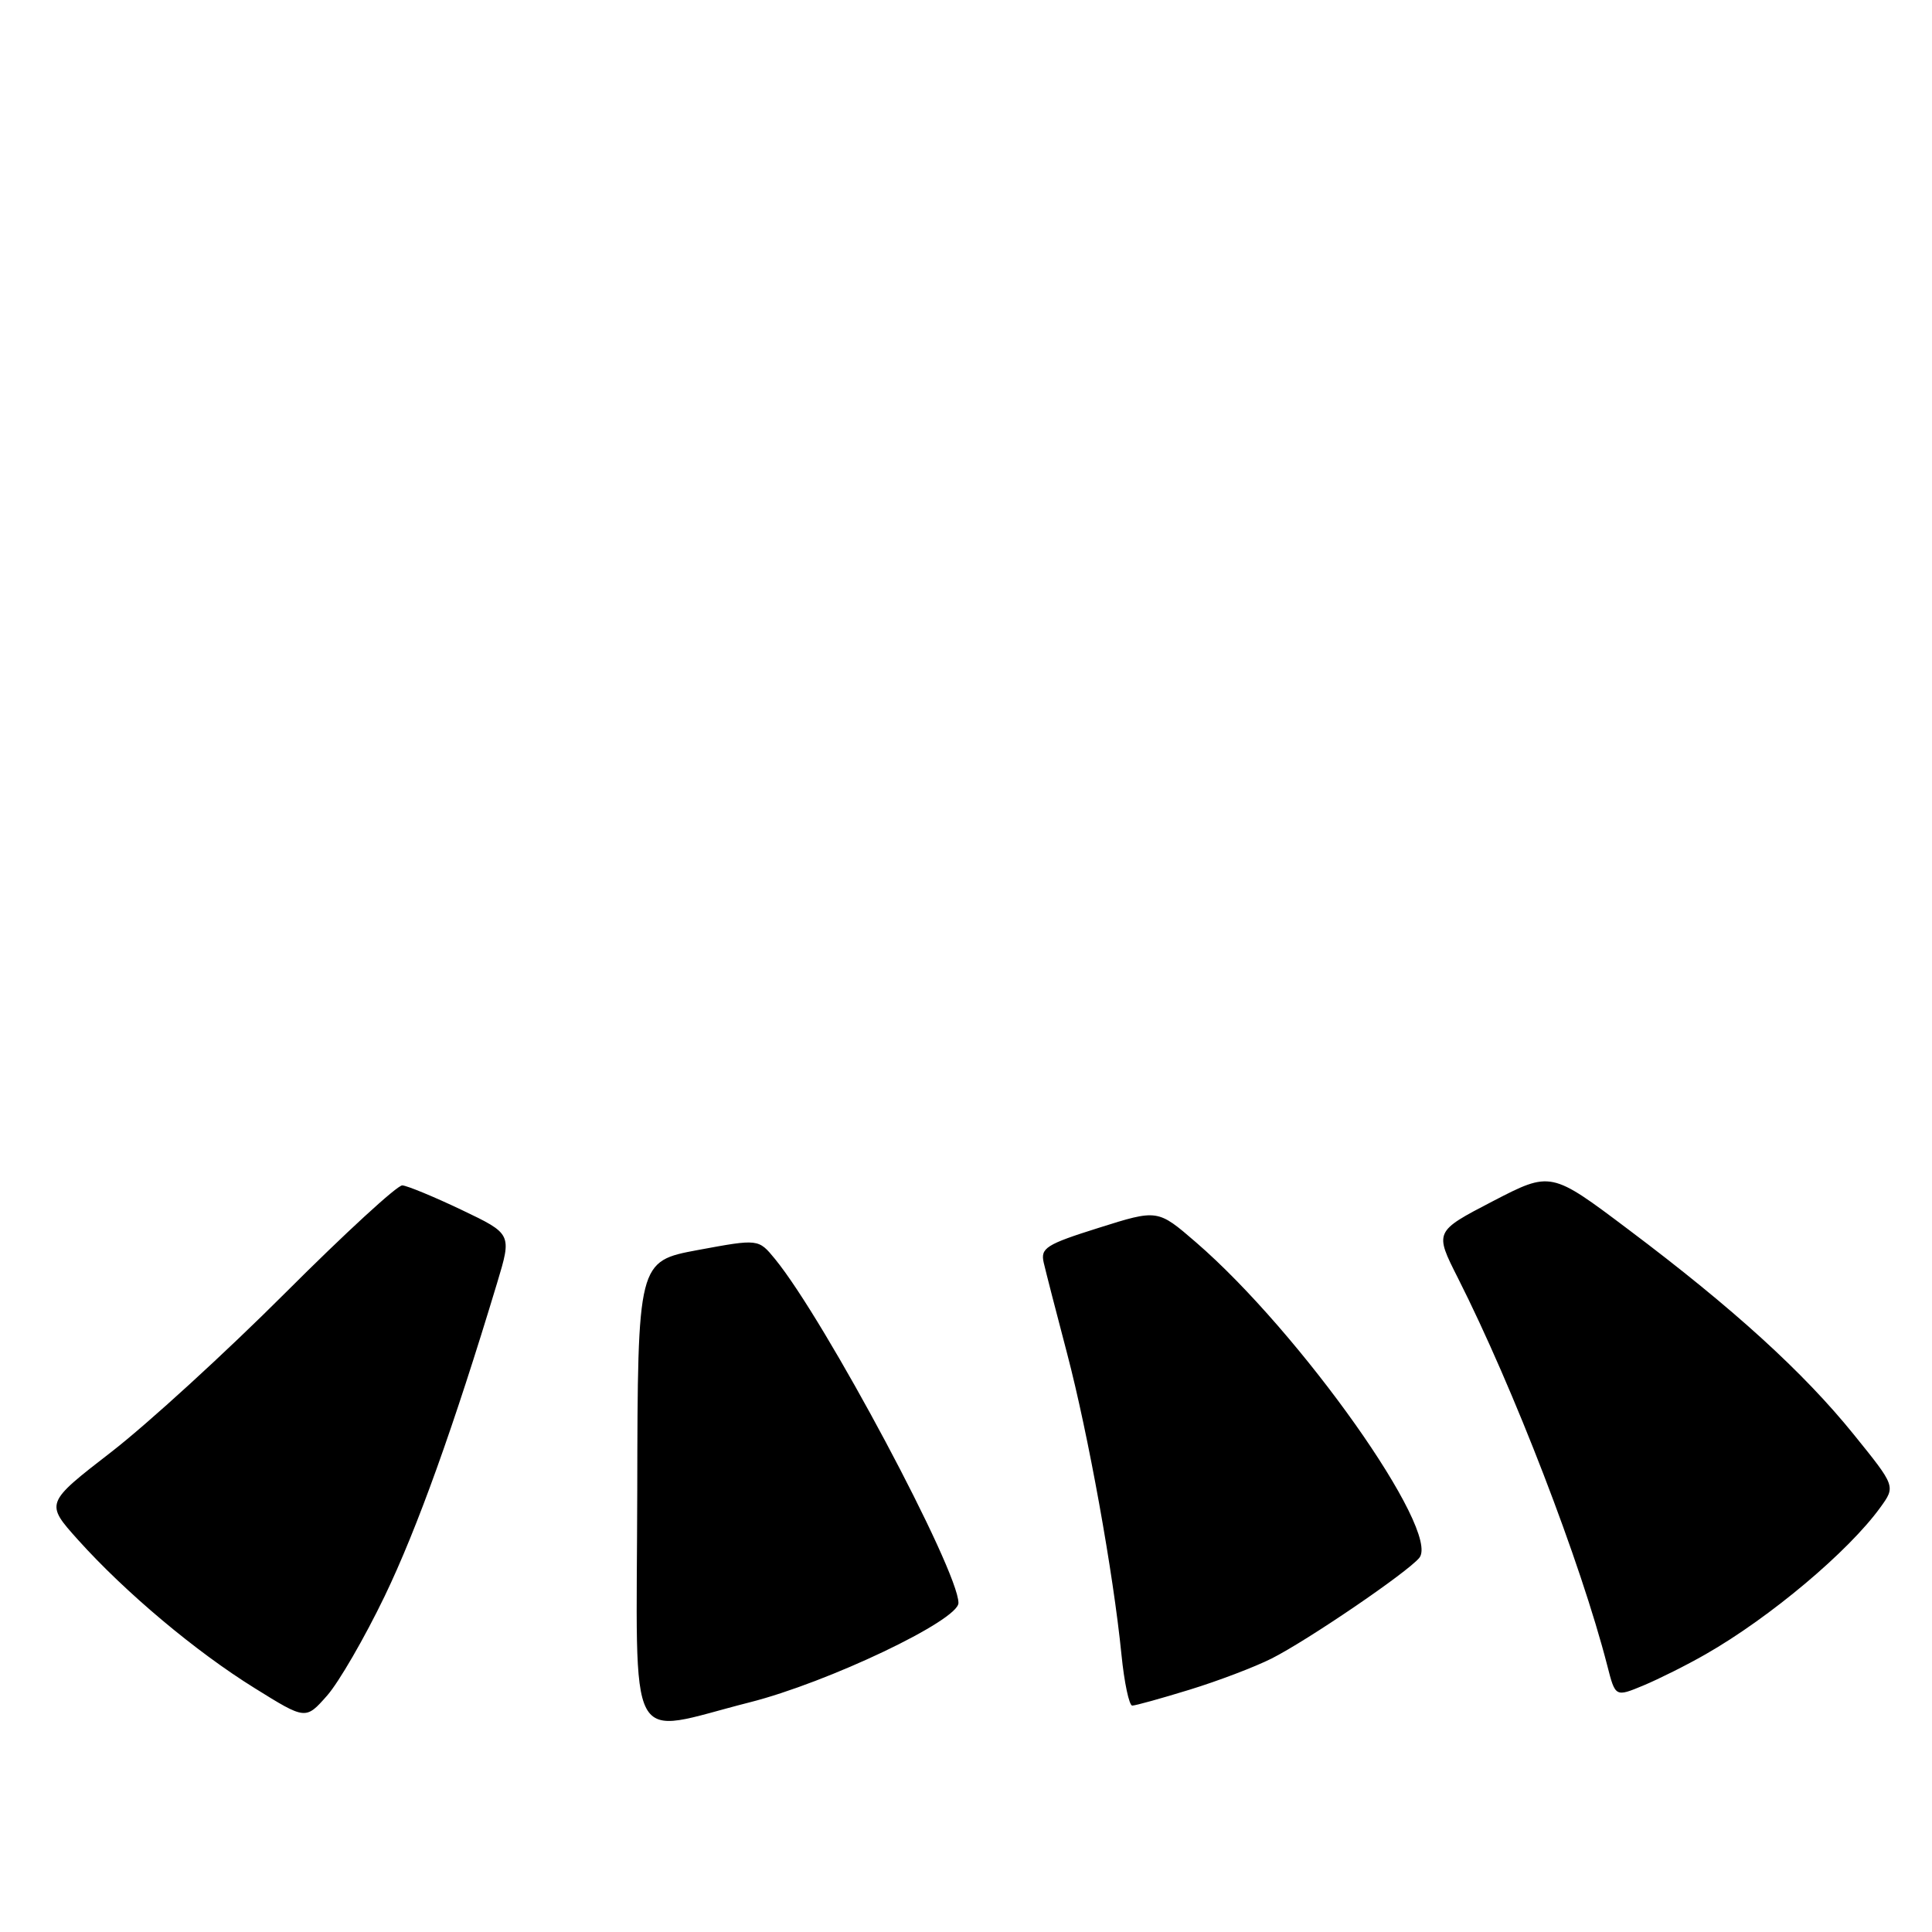 <?xml version="1.0" encoding="UTF-8" standalone="no"?>
<!DOCTYPE svg PUBLIC "-//W3C//DTD SVG 1.1//EN" "http://www.w3.org/Graphics/SVG/1.1/DTD/svg11.dtd" >
<svg xmlns="http://www.w3.org/2000/svg" xmlns:xlink="http://www.w3.org/1999/xlink" version="1.1" viewBox="0 0 256 256">
 <g >
 <path fill="currentColor"
d=" M 50.97 211.50 C 55.28 202.55 60.11 189.09 65.87 170.00 C 67.83 163.50 67.83 163.50 61.17 160.32 C 57.50 158.57 53.96 157.11 53.31 157.07 C 52.65 157.03 45.68 163.44 37.81 171.31 C 29.94 179.18 19.56 188.67 14.74 192.40 C 5.98 199.18 5.98 199.18 10.35 204.05 C 16.62 211.02 25.94 218.85 33.75 223.69 C 40.50 227.89 40.50 227.89 43.33 224.69 C 44.88 222.94 48.32 217.00 50.97 211.50 Z  M 99.33 225.57 C 109.74 222.93 127.00 214.71 127.00 212.40 C 127.00 208.06 109.32 174.91 102.69 166.82 C 100.50 164.15 100.50 164.15 92.50 165.63 C 84.50 167.12 84.50 167.12 84.44 197.56 C 84.36 232.81 82.75 229.77 99.33 225.57 Z  M 157.64 223.89 C 161.42 222.73 166.30 220.87 168.50 219.76 C 173.29 217.34 186.44 208.38 188.06 206.43 C 190.97 202.92 172.32 176.57 158.47 164.61 C 153.40 160.23 153.40 160.23 145.60 162.69 C 138.60 164.89 137.85 165.37 138.30 167.32 C 138.58 168.52 139.97 173.94 141.40 179.36 C 144.19 189.99 147.52 208.39 148.60 219.25 C 148.97 222.96 149.62 226.00 150.03 226.00 C 150.45 226.00 153.87 225.05 157.64 223.89 Z  M 226.00 219.20 C 234.53 214.33 244.95 205.57 249.17 199.72 C 251.18 196.94 251.18 196.94 245.62 190.06 C 238.95 181.81 229.68 173.37 215.79 162.93 C 205.50 155.18 205.50 155.18 197.78 159.18 C 190.07 163.19 190.07 163.19 193.18 169.34 C 200.59 184.01 209.46 207.03 212.97 220.69 C 214.04 224.88 214.04 224.88 217.77 223.33 C 219.82 222.47 223.53 220.62 226.00 219.20 Z "/>
</g>
</svg>